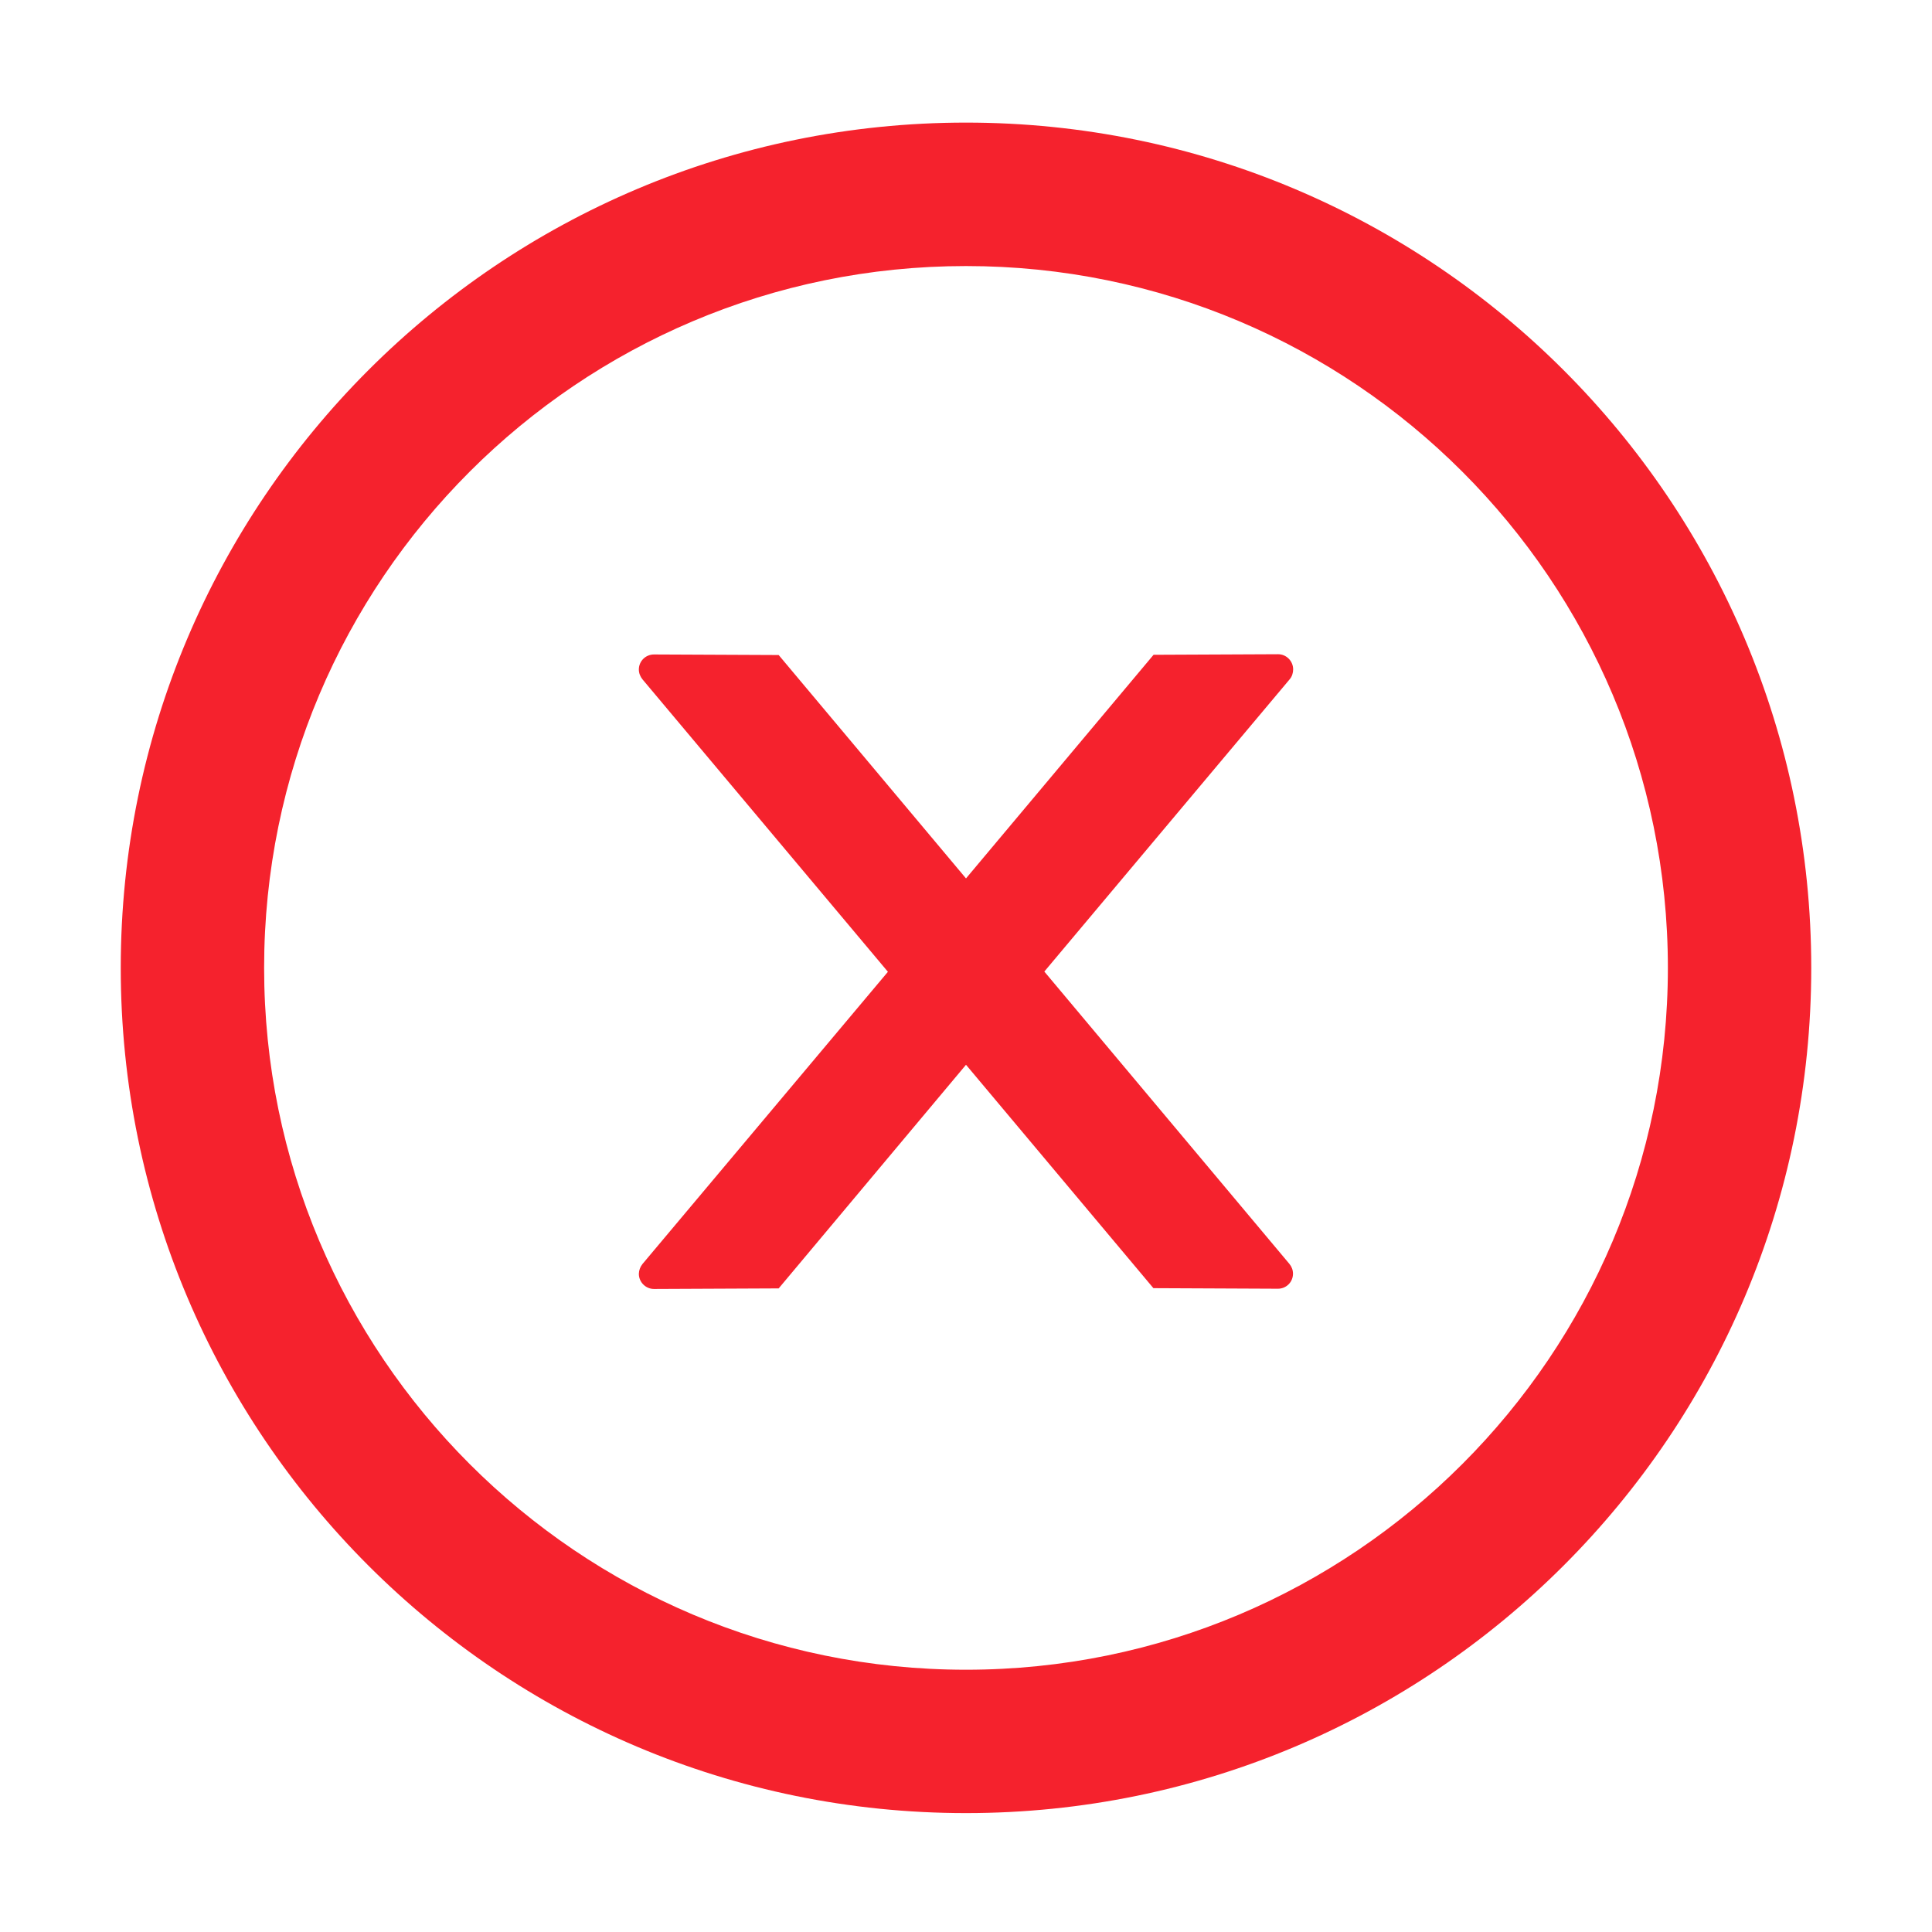 <svg width="24" height="24" viewBox="0 0 24 24" fill="none" xmlns="http://www.w3.org/2000/svg">
<path d="M16.064 8.315C16.064 8.212 15.98 8.127 15.877 8.127L14.33 8.134L12 10.912L9.673 8.137L8.124 8.13C8.021 8.13 7.936 8.212 7.936 8.317C7.936 8.362 7.953 8.404 7.981 8.439L11.03 12.072L7.981 15.702C7.953 15.737 7.937 15.78 7.936 15.824C7.936 15.927 8.021 16.012 8.124 16.012L9.673 16.005L12 13.227L14.328 16.002L15.875 16.009C15.978 16.009 16.062 15.927 16.062 15.822C16.062 15.777 16.046 15.735 16.017 15.7L12.973 12.069L16.022 8.437C16.05 8.404 16.064 8.359 16.064 8.315Z" fill="#F5222D"/>
<path d="M12 1.523C6.202 1.523 1.5 6.225 1.5 12.023C1.5 17.822 6.202 22.523 12 22.523C17.798 22.523 22.5 17.822 22.5 12.023C22.5 6.225 17.798 1.523 12 1.523ZM12 20.742C7.186 20.742 3.281 16.837 3.281 12.023C3.281 7.209 7.186 3.305 12 3.305C16.814 3.305 20.719 7.209 20.719 12.023C20.719 16.837 16.814 20.742 12 20.742Z" fill="#F5222D"/>
</svg>
